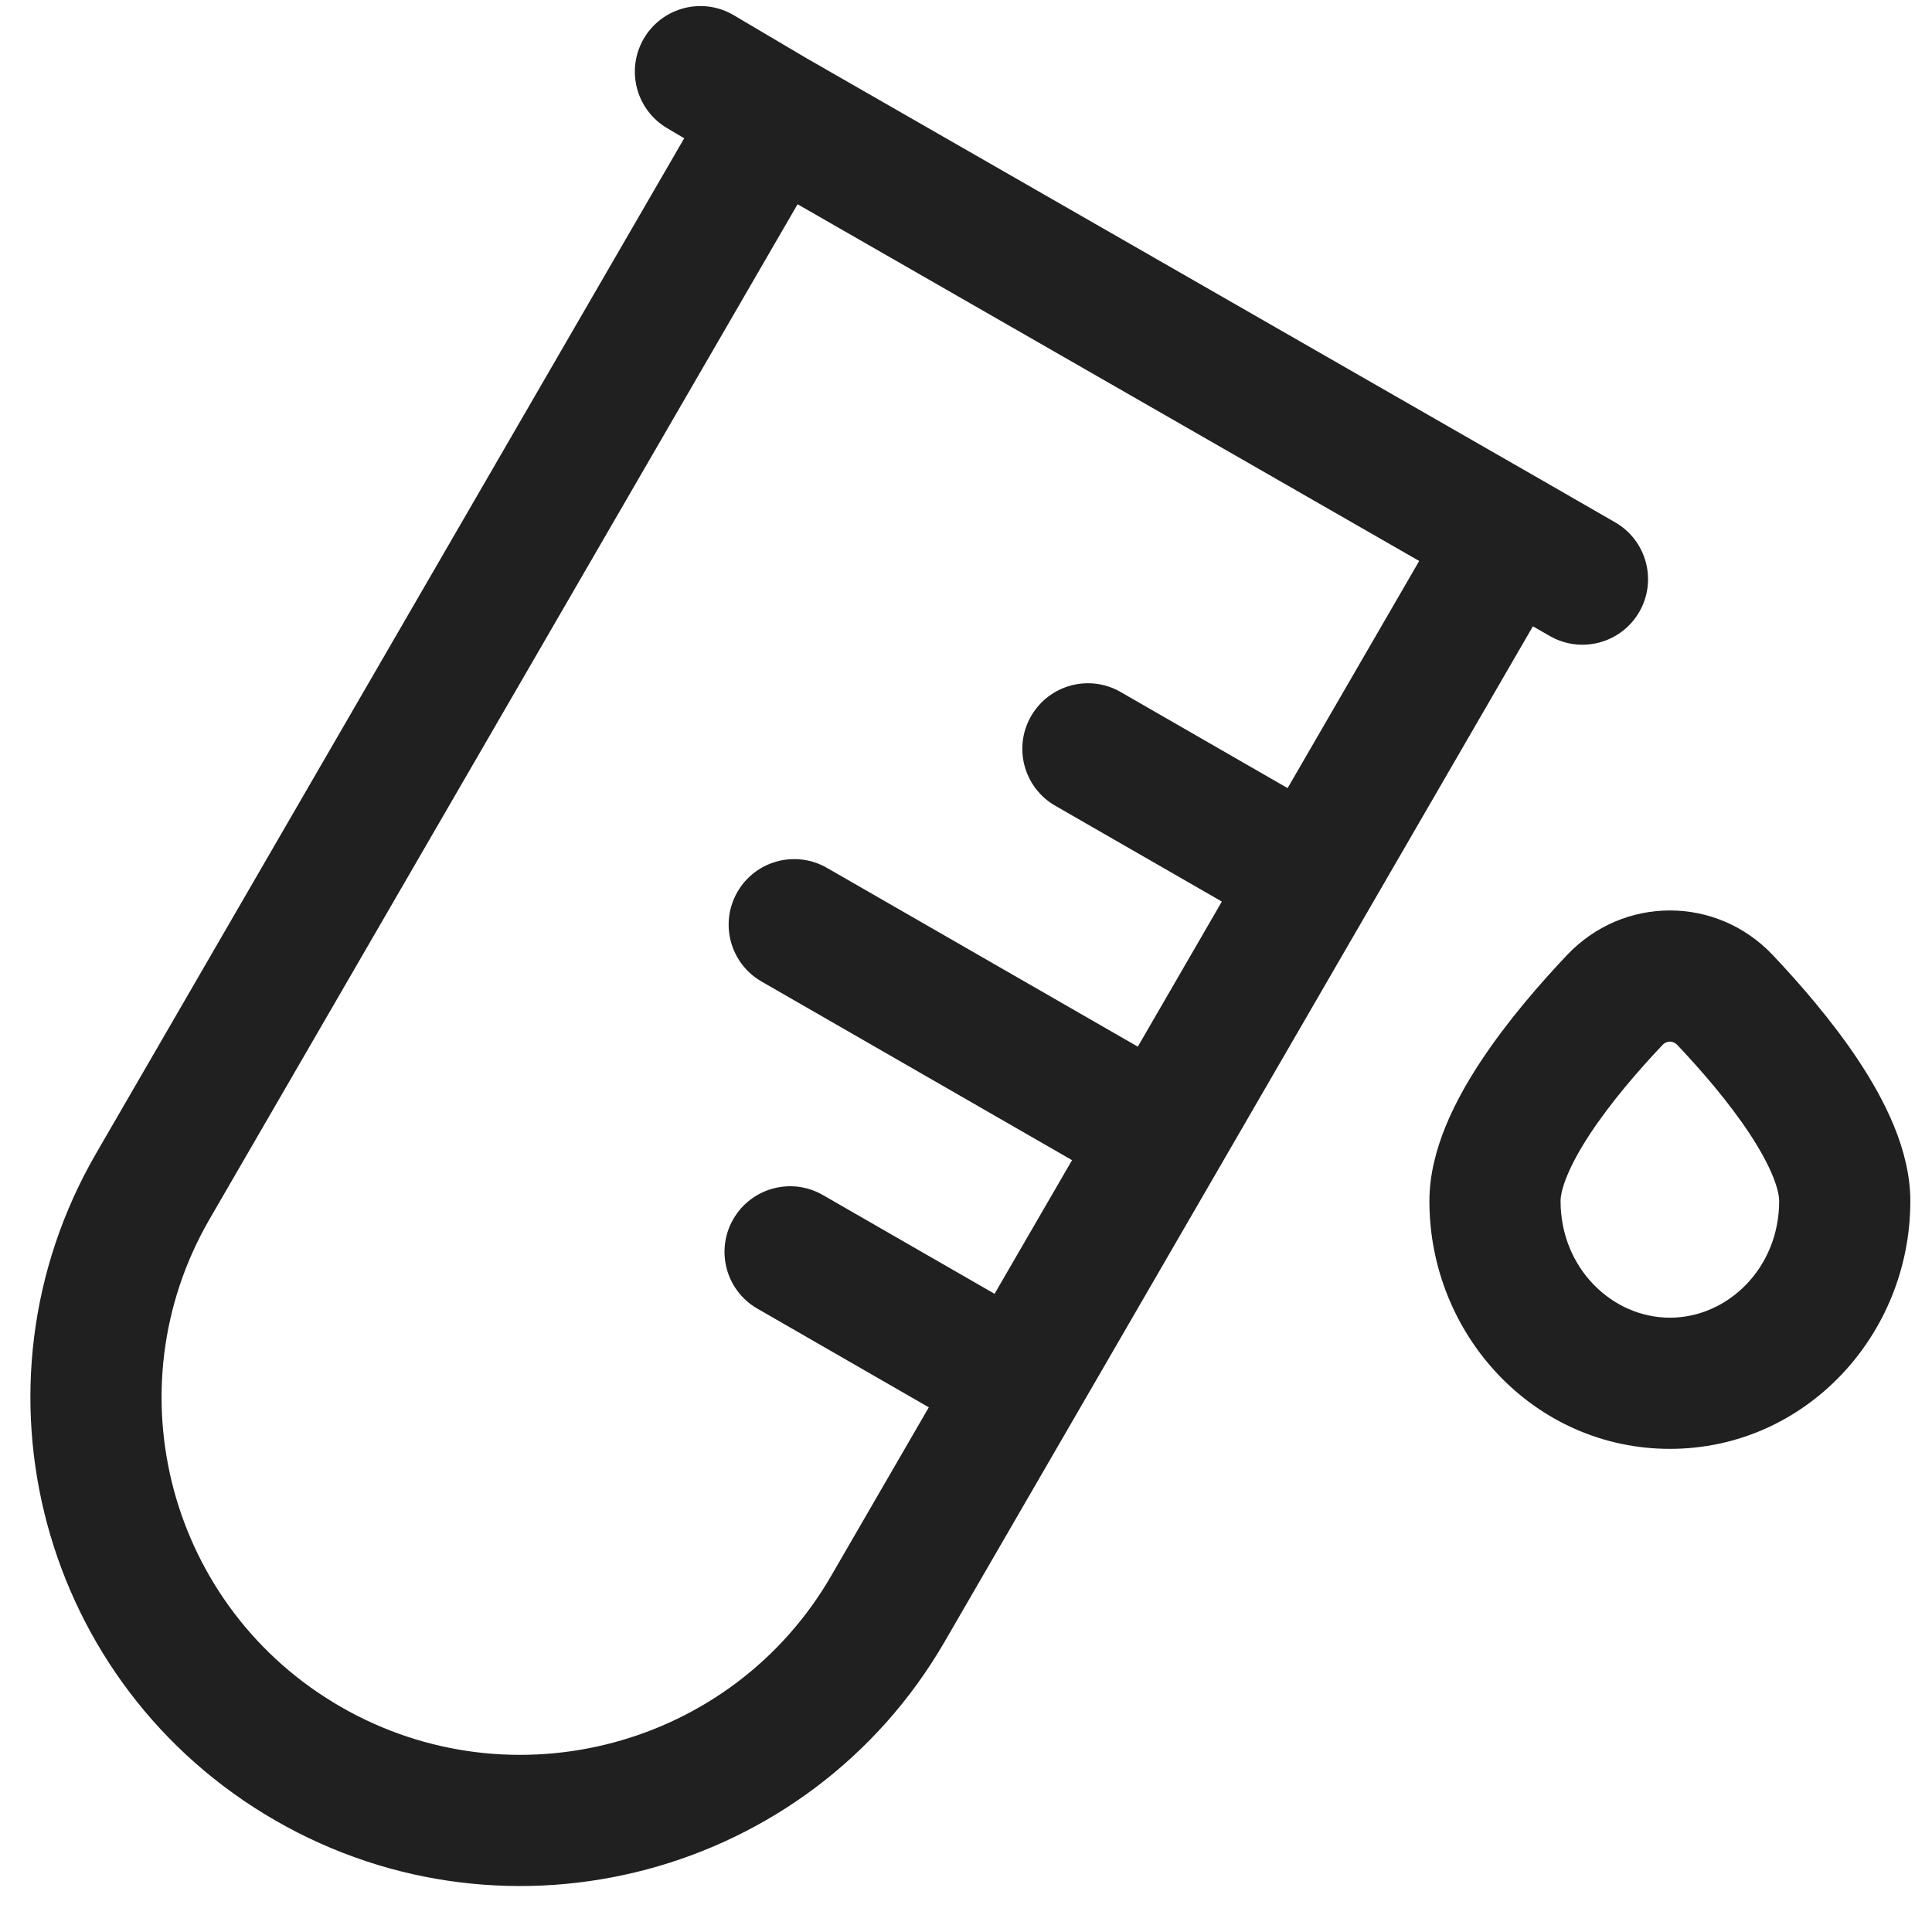 <svg width="28" height="28" viewBox="0 0 28 28" fill="none" xmlns="http://www.w3.org/2000/svg">
<path fill-rule="evenodd" clip-rule="evenodd" d="M10.635 0.221C10.183 -0.047 9.6 0.103 9.333 0.555C9.066 1.007 9.216 1.59 9.668 1.857L9.916 2.004L1.394 16.714C-0.569 20.101 0.597 24.431 3.993 26.385C7.387 28.338 11.728 27.18 13.689 23.795L22.216 9.077L22.46 9.217C22.915 9.479 23.496 9.322 23.758 8.868C24.02 8.413 23.863 7.832 23.408 7.57L22.343 6.957L11.689 0.844L10.635 0.221ZM3.038 17.667L11.559 2.96L20.568 8.13L18.661 11.422L16.241 10.029C15.786 9.767 15.205 9.924 14.943 10.379C14.681 10.834 14.838 11.415 15.293 11.677L17.708 13.066L16.49 15.169L11.985 12.578C11.53 12.316 10.949 12.472 10.687 12.927C10.425 13.382 10.582 13.963 11.037 14.225L15.537 16.814L14.414 18.751L11.925 17.319C11.47 17.057 10.889 17.214 10.627 17.669C10.365 18.124 10.522 18.705 10.977 18.966L13.461 20.396L12.044 22.842C10.61 25.318 7.429 26.169 4.941 24.738C2.454 23.307 1.605 20.141 3.038 17.667Z" fill="#202020"/>
<path fill-rule="evenodd" clip-rule="evenodd" d="M25.691 13.84C24.876 12.98 23.527 12.98 22.712 13.84C22.322 14.251 21.847 14.797 21.463 15.378C21.102 15.925 20.716 16.656 20.716 17.407C20.716 19.353 22.241 20.998 24.201 20.998C26.162 20.998 27.686 19.353 27.686 17.407C27.686 16.656 27.3 15.925 26.94 15.378C26.556 14.797 26.08 14.251 25.691 13.84ZM24.092 15.147C24.129 15.108 24.168 15.096 24.201 15.096C24.235 15.096 24.274 15.108 24.311 15.147C24.664 15.52 25.056 15.975 25.354 16.426C25.675 16.912 25.785 17.245 25.785 17.407C25.785 18.377 25.04 19.097 24.201 19.097C23.363 19.097 22.617 18.377 22.617 17.407C22.617 17.245 22.728 16.912 23.049 16.426C23.347 15.975 23.739 15.52 24.092 15.147Z" fill="#202020"/>
</svg>
